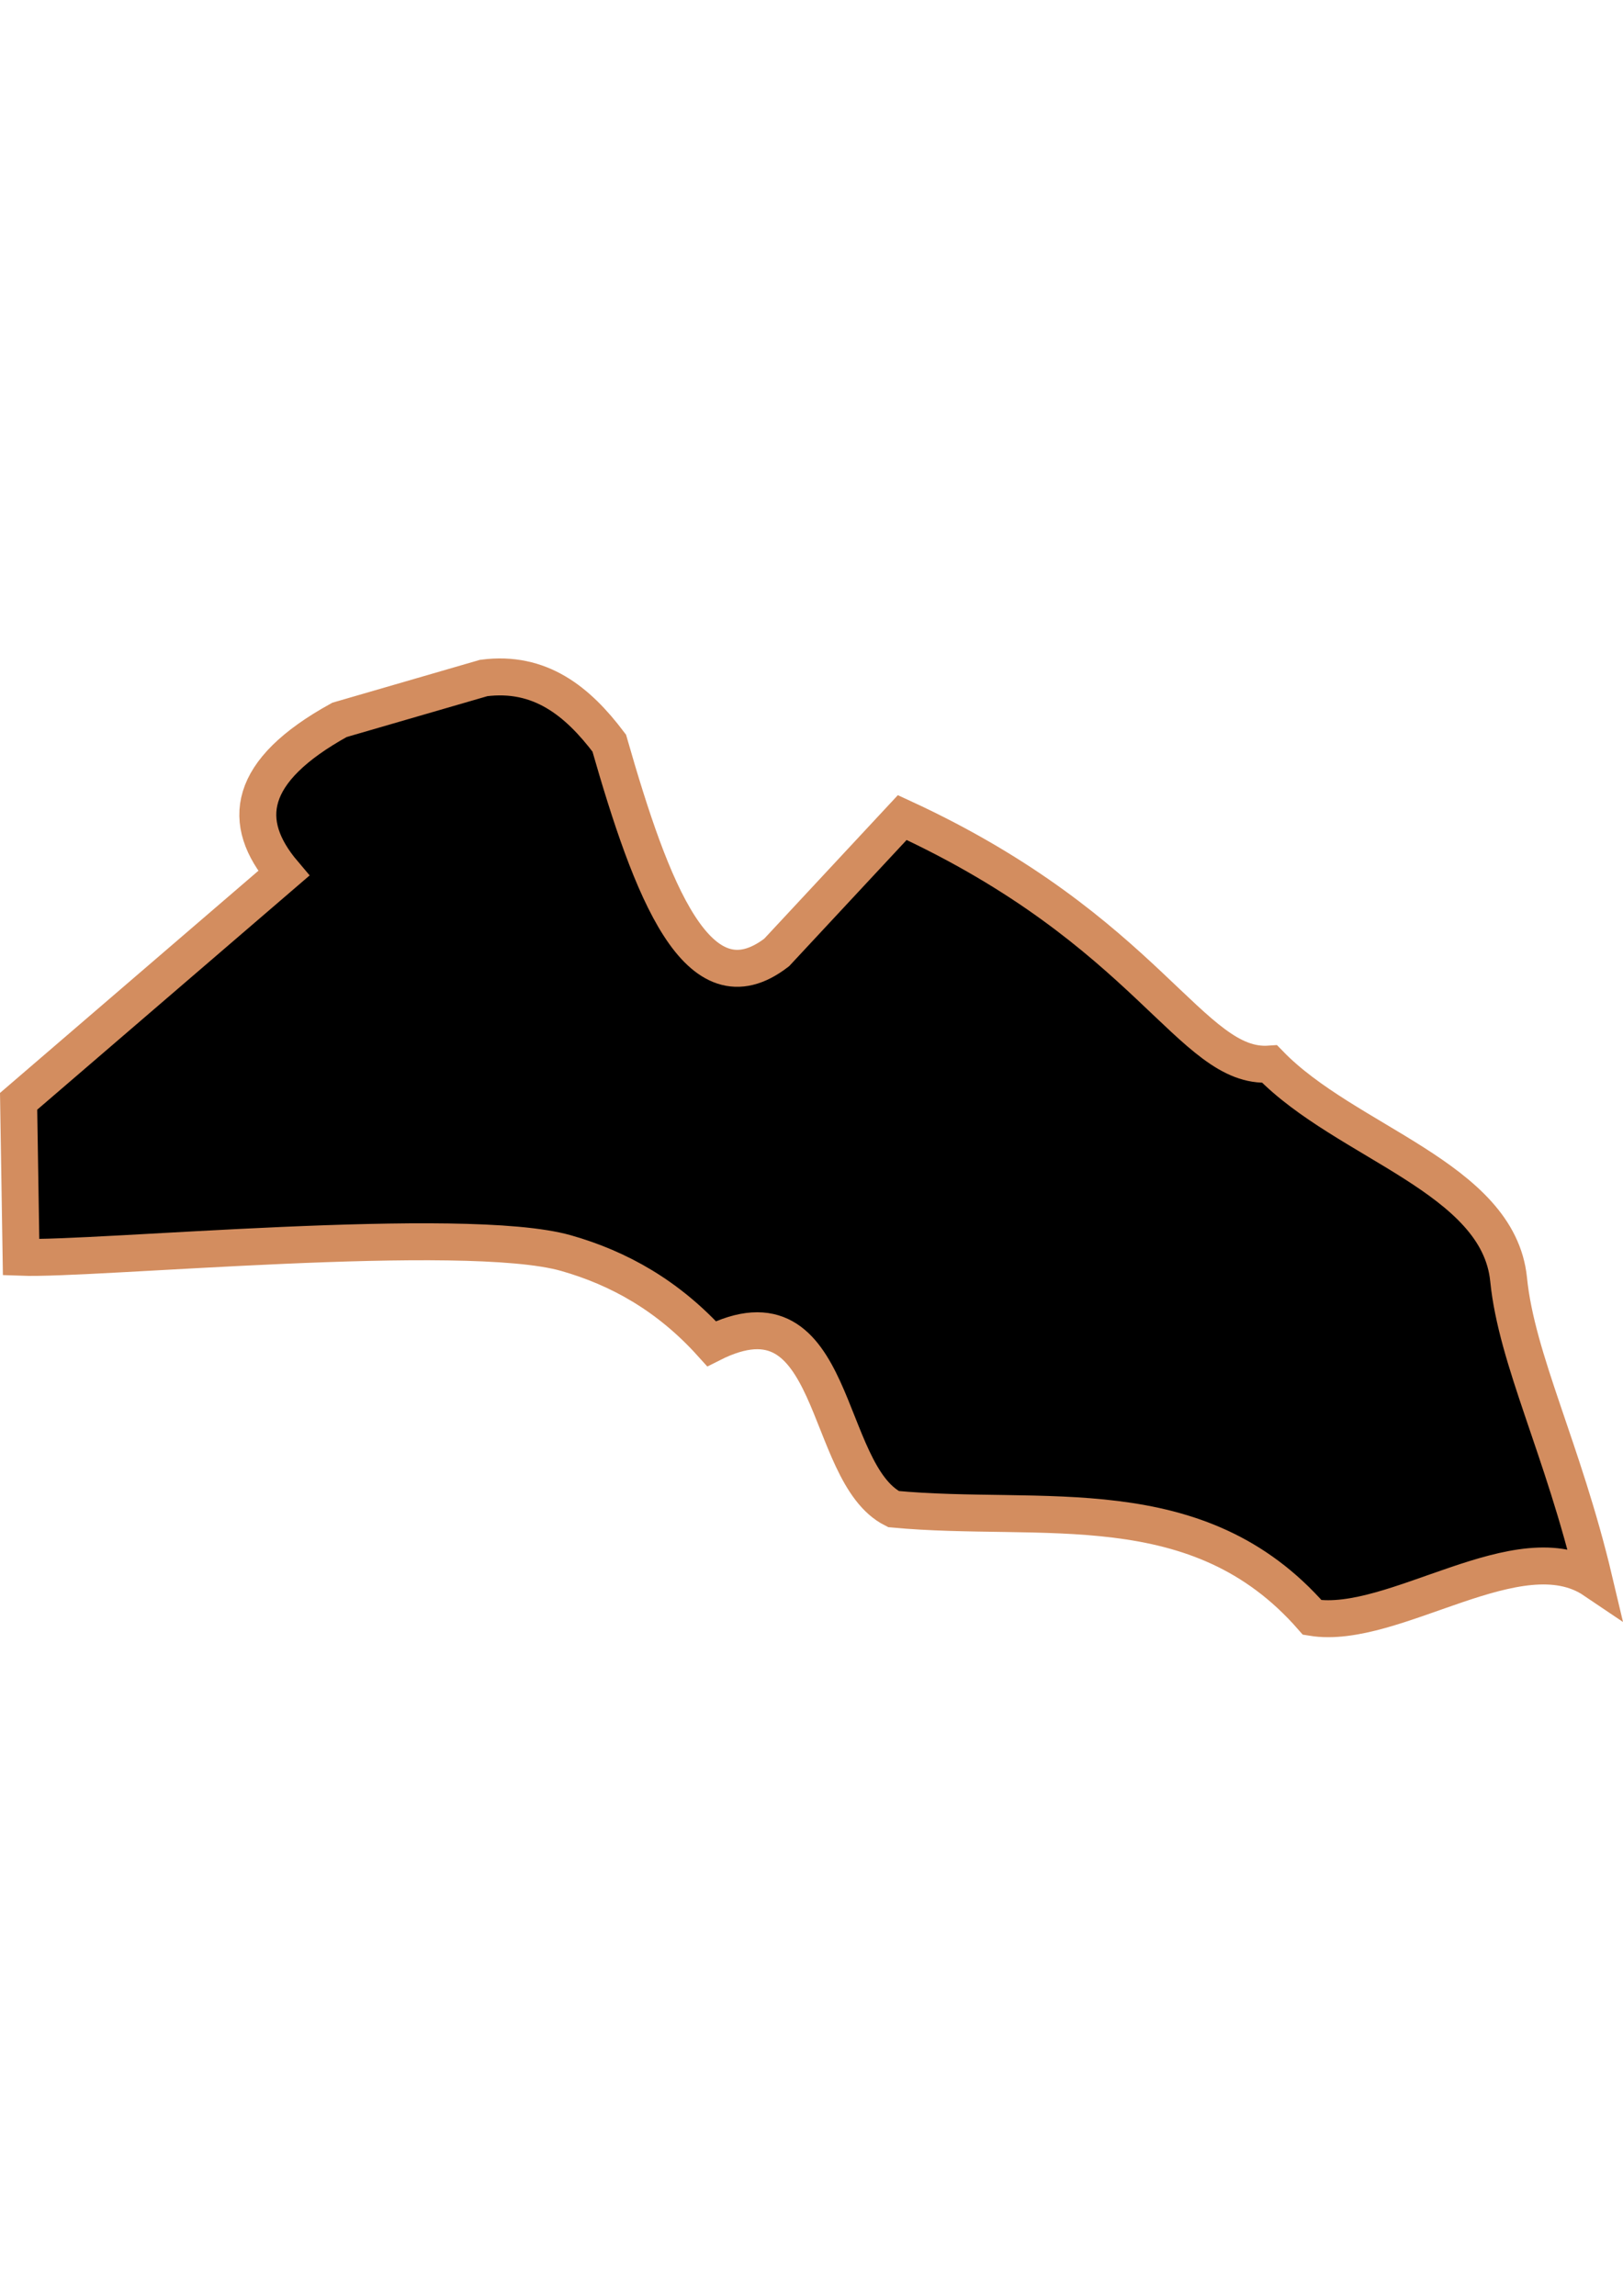 <?xml version="1.0" encoding="UTF-8" standalone="no"?>
<!-- Created with Inkscape (http://www.inkscape.org/) -->

<svg
   width="210mm"
   height="297mm"
   viewBox="0 0 210 297"
   version="1.1"
   id="svg64"
   inkscape:version="1.1.2 (b8e25be833, 2022-02-05)"
   sodipodi:docname="vector.svg"
   xmlns:inkscape="http://www.inkscape.org/namespaces/inkscape"
   xmlns:sodipodi="http://sodipodi.sourceforge.net/DTD/sodipodi-0.dtd"
   xmlns="http://www.w3.org/2000/svg"
   xmlns:svg="http://www.w3.org/2000/svg">
  <sodipodi:namedview
     id="namedview66"
     pagecolor="#ffffff"
     bordercolor="#666666"
     borderopacity="1.0"
     inkscape:pageshadow="2"
     inkscape:pageopacity="0.0"
     inkscape:pagecheckerboard="0"
     inkscape:document-units="mm"
     showgrid="false"
     inkscape:zoom="0.74029882"
     inkscape:cx="361.34057"
     inkscape:cy="345.8063"
     inkscape:window-width="1920"
     inkscape:window-height="1017"
     inkscape:window-x="-8"
     inkscape:window-y="-8"
     inkscape:window-maximized="1"
     inkscape:current-layer="layer1" />
  <defs
     id="defs61" />
  <g
     inkscape:label="Capa 1"
     inkscape:groupmode="layer"
     id="layer1">
    <path
       id="La_Cruz"
       style="fill:#000000;fill-opacity:1;fill-rule:evenodd;stroke:#d38d5f;stroke-width:4.781;stroke-linecap:butt;stroke-linejoin:miter;stroke-miterlimit:4;stroke-opacity:1"
       d="m 2.729,162.65 c 9.424,0.358 57.35,-4.279 70.504,-0.542 6.869,1.951 13.264,5.533 18.839,11.717 16.437,-8.299 14.262,16.746 23.541,21.403 19.28,1.814 39.366,-2.949 54.18,14.018 10.582,1.729 26.822,-11.344 36.47,-4.827 -4.016,-16.961 -10.017,-28.477 -11.064,-38.899 -1.324,-13.196 -21.028,-17.659 -30.917,-27.863 -10.174,0.714 -15.588,-17.172 -47.539,-31.894 l -16.248,17.451 c -10.201,7.858 -16.209,-8.041 -21.664,-27.079 -4.101,-5.438 -8.958,-9.364 -16.247,-8.425 l -18.655,5.416 c -12.004,6.619 -12.839,13.239 -7.221,19.858 L 2.408,142.472 Z"
       sodipodi:nodetypes="csccccsccccccccc"
       inkscape:label="#path1949" />
  </g>
</svg>
